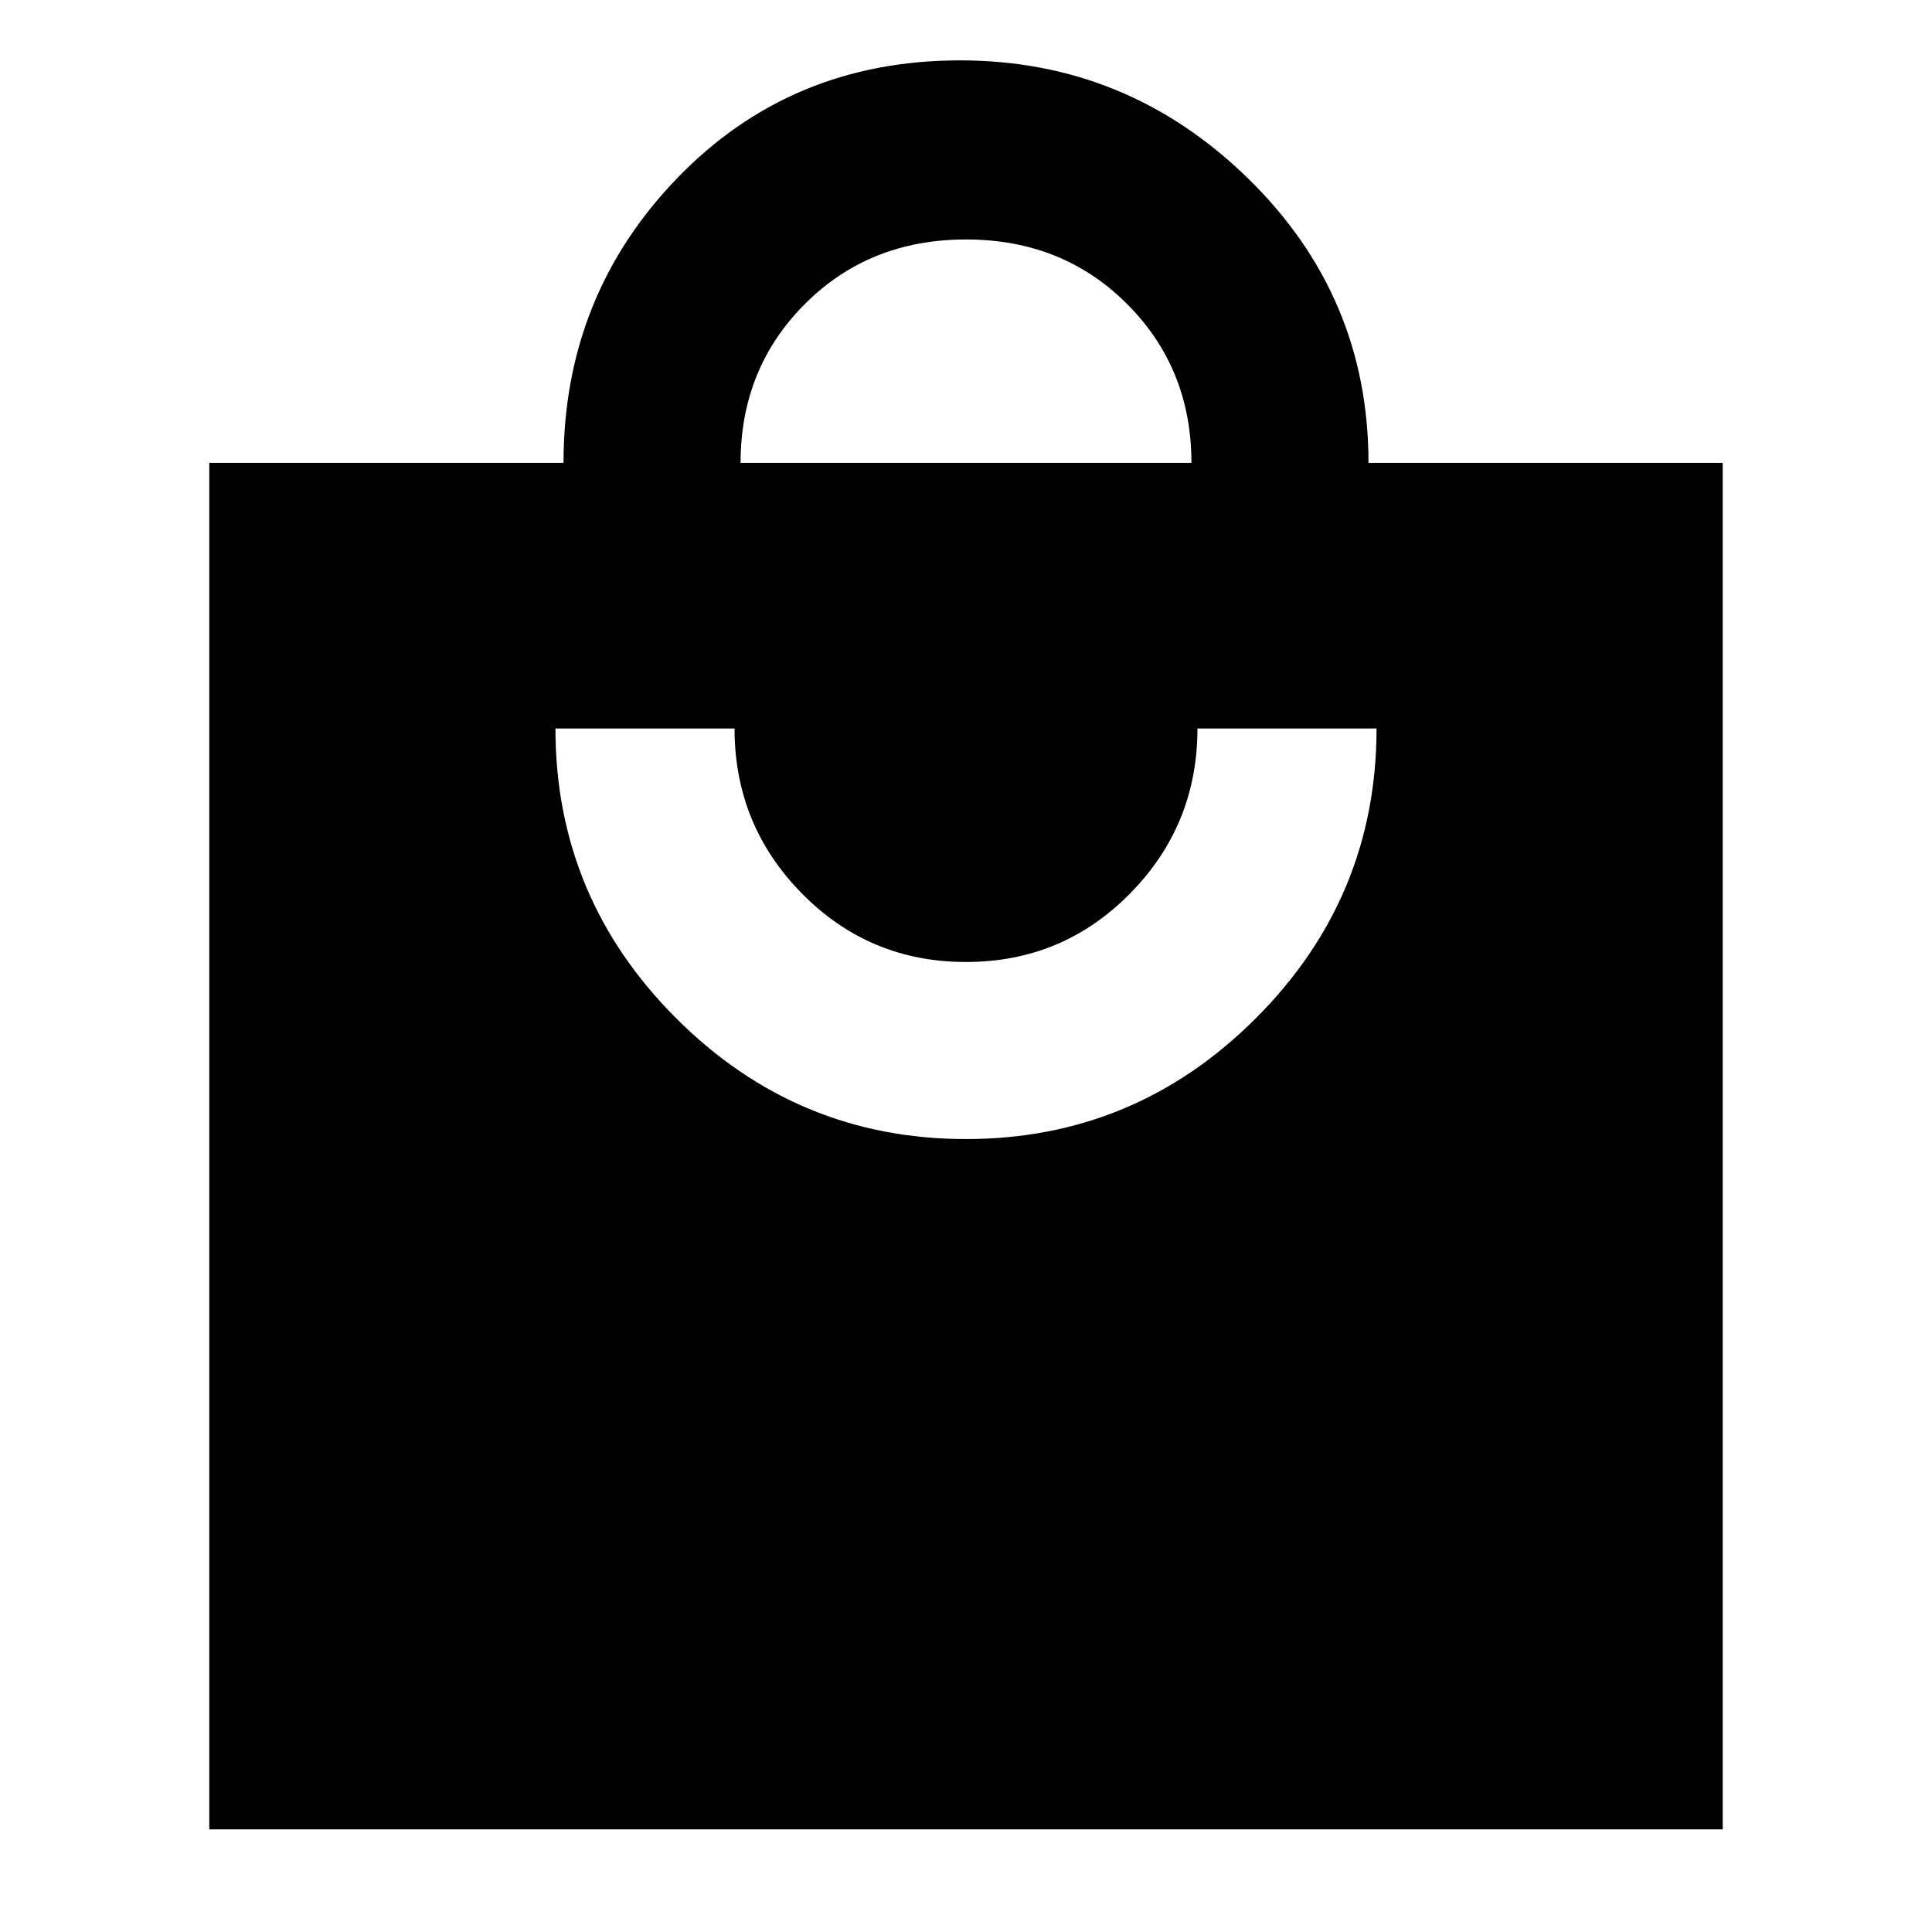<svg xmlns="http://www.w3.org/2000/svg" height="40" width="40"><path d="M4.333 37.875V9.583H11.667Q11.667 6.125 14.021 3.688Q16.375 1.25 19.875 1.25Q23.333 1.25 25.833 3.688Q28.333 6.125 28.333 9.583H35.667V37.875ZM15.333 9.583H24.667Q24.667 7.625 23.333 6.292Q22 4.958 20 4.958Q18 4.958 16.667 6.292Q15.333 7.625 15.333 9.583ZM20 23.583Q23.5 23.583 26 21.083Q28.5 18.583 28.5 15.083H24.792Q24.792 17.083 23.396 18.5Q22 19.917 20 19.917Q18 19.917 16.604 18.5Q15.208 17.083 15.208 15.083H11.5Q11.5 18.583 14 21.083Q16.5 23.583 20 23.583Z"/></svg>